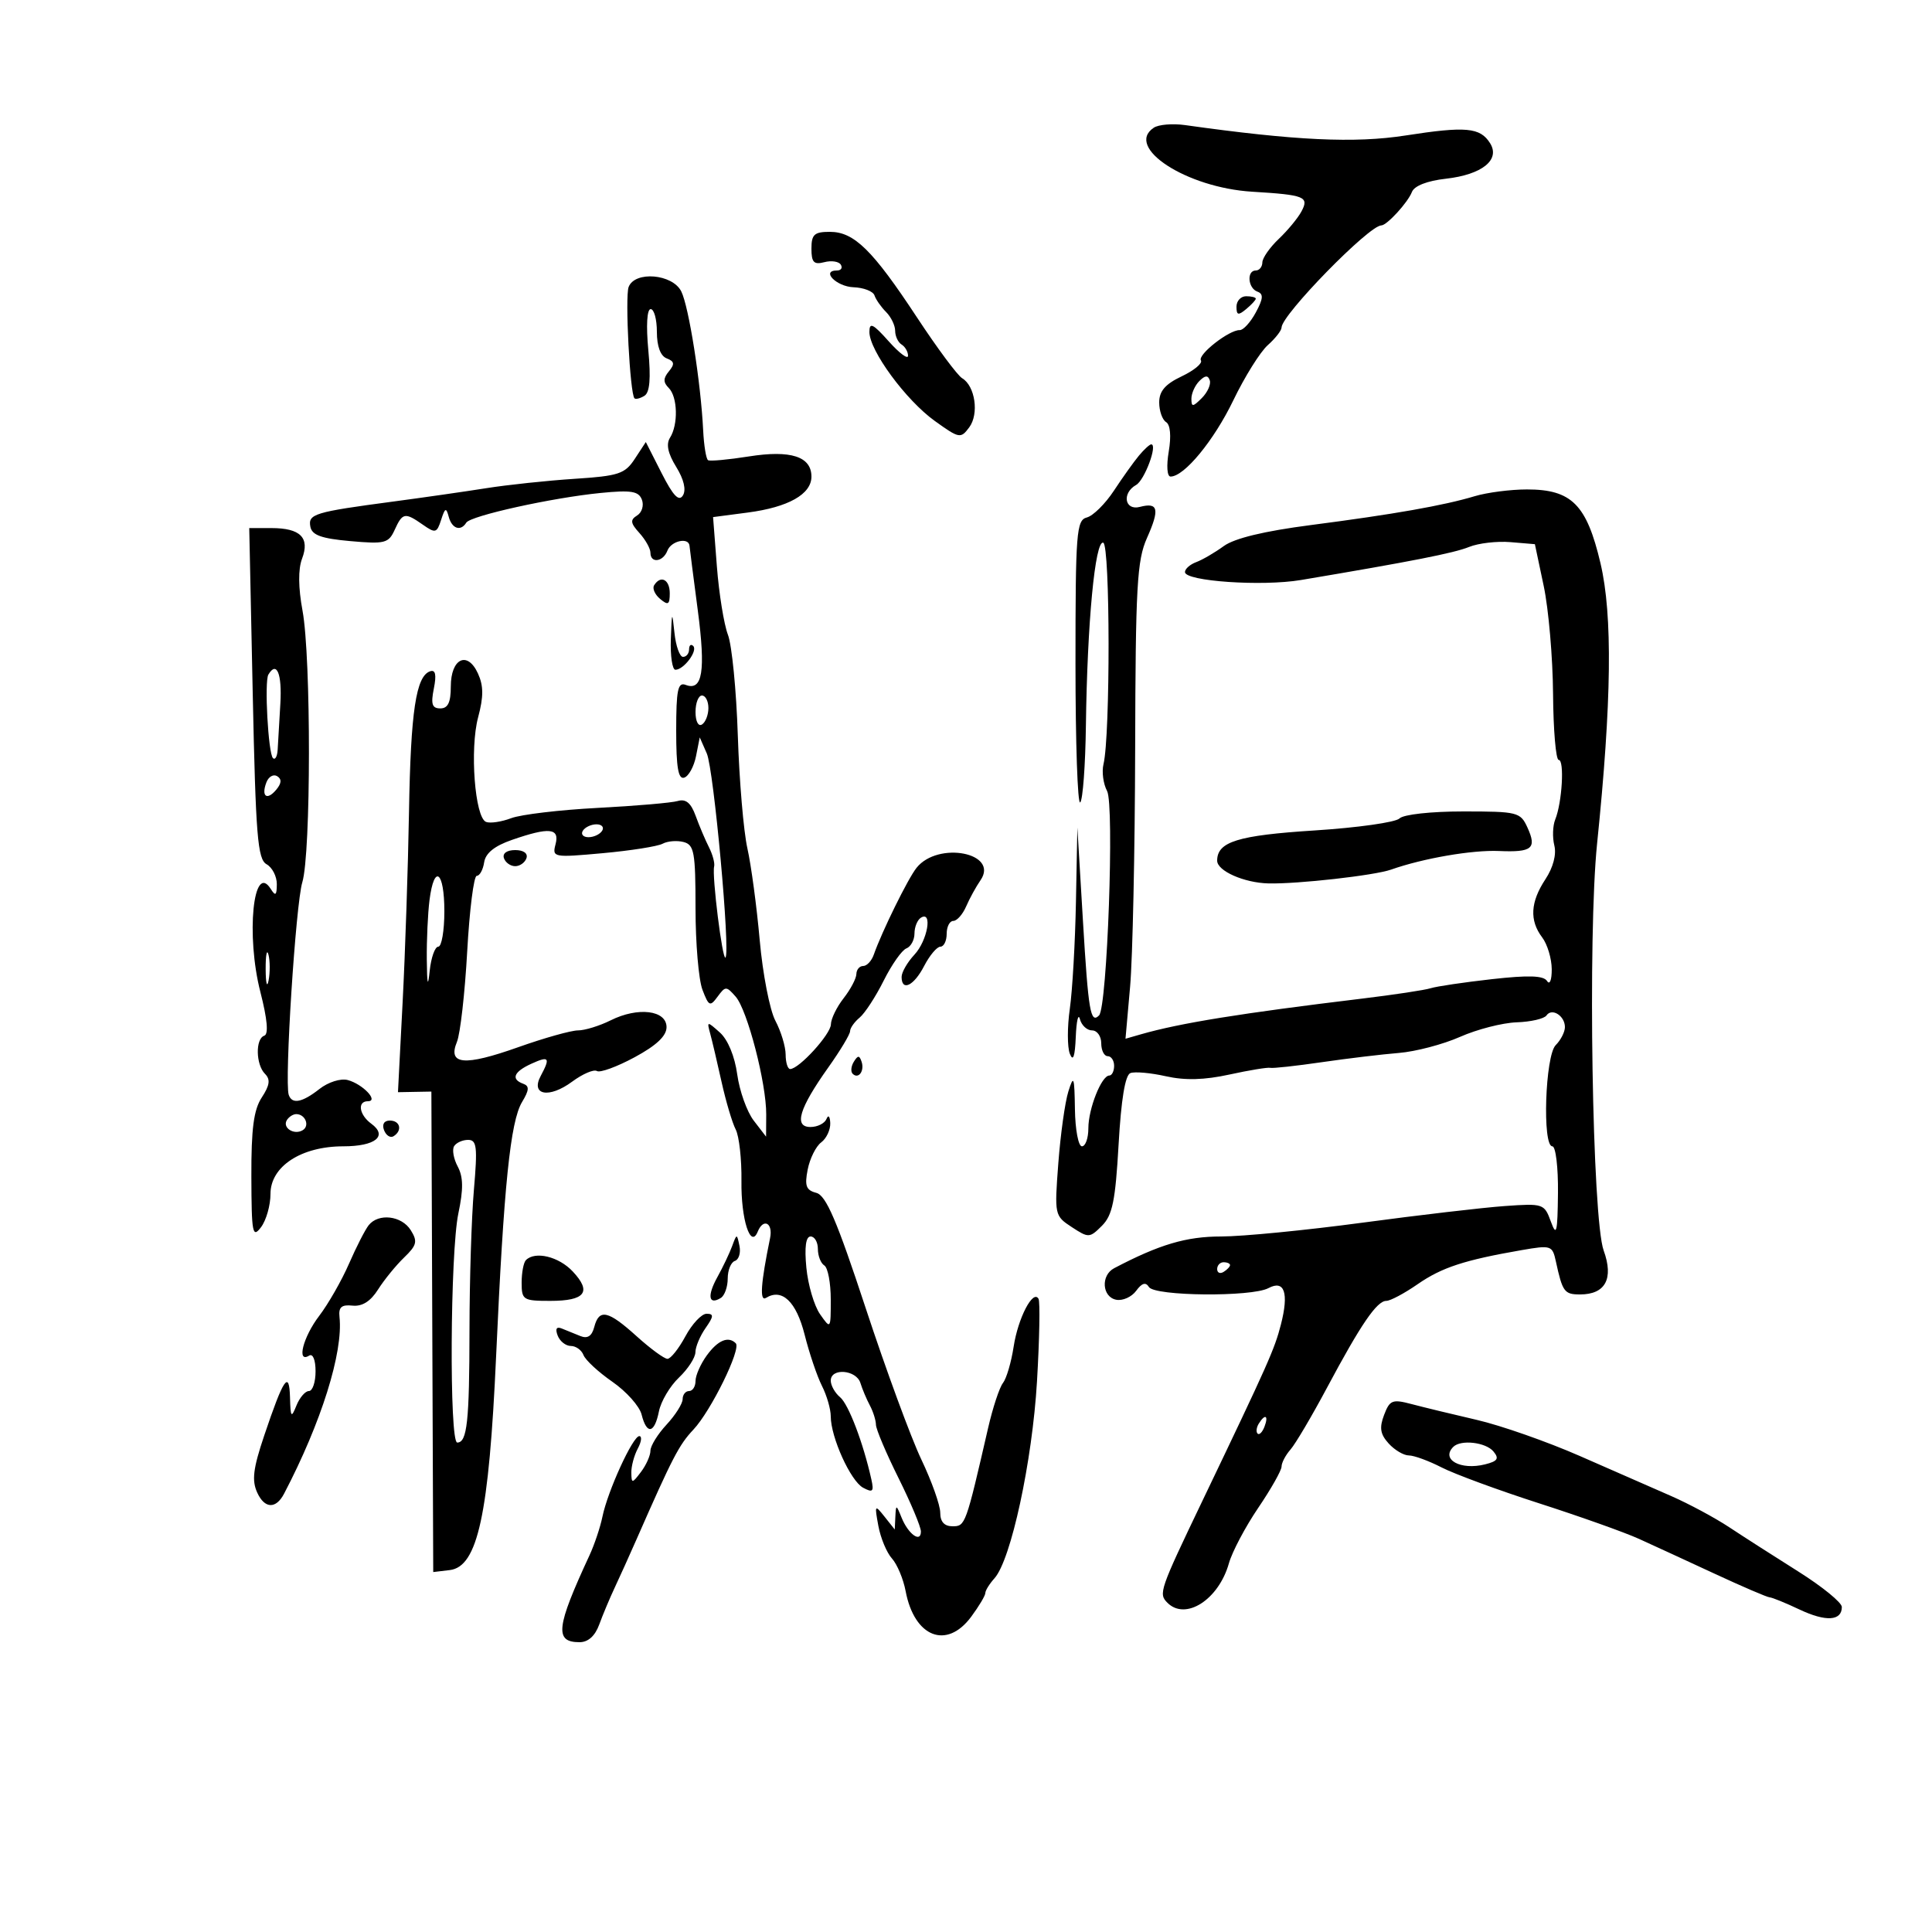 <svg xmlns="http://www.w3.org/2000/svg" width="300" height="300" viewBox="0 0 300 300" version="1.1">
	<path d="M 179.152 19.835 C 174.601 22.888, 184.239 29.148, 194.446 29.769 C 202.619 30.266, 203.314 30.545, 202.086 32.839 C 201.536 33.866, 199.950 35.785, 198.561 37.103 C 197.171 38.422, 196.027 40.063, 196.017 40.750 C 196.008 41.438, 195.550 42, 195 42 C 193.558 42, 193.767 44.749, 195.250 45.287 C 196.218 45.638, 196.162 46.368, 195 48.521 C 194.175 50.049, 193.050 51.282, 192.500 51.260 C 190.892 51.195, 185.928 55.075, 186.479 55.967 C 186.756 56.414, 185.411 57.526, 183.491 58.437 C 180.936 59.649, 180 60.736, 180 62.488 C 180 63.805, 180.482 65.180, 181.071 65.544 C 181.728 65.950, 181.887 67.709, 181.483 70.103 C 181.105 72.340, 181.225 74, 181.766 74 C 183.895 74, 188.498 68.407, 191.510 62.159 C 193.276 58.496, 195.684 54.643, 196.860 53.595 C 198.037 52.547, 199 51.315, 199 50.856 C 199 48.899, 212.578 35, 214.491 35 C 215.354 35, 218.620 31.434, 219.241 29.813 C 219.608 28.859, 221.601 28.080, 224.518 27.751 C 230.139 27.117, 233.002 24.813, 231.376 22.231 C 229.833 19.781, 227.626 19.581, 218.243 21.040 C 210.357 22.267, 201.127 21.831, 184 19.422 C 182.075 19.152, 179.893 19.337, 179.152 19.835 M 126 38.617 C 126 40.740, 126.376 41.135, 127.999 40.711 C 129.098 40.423, 130.250 40.596, 130.558 41.094 C 130.866 41.592, 130.604 42, 129.976 42 C 127.418 42, 129.881 44.508, 132.534 44.604 C 134.111 44.661, 135.577 45.231, 135.791 45.872 C 136.004 46.512, 136.813 47.671, 137.589 48.446 C 138.365 49.222, 139 50.538, 139 51.370 C 139 52.201, 139.450 53.160, 140 53.500 C 140.550 53.840, 141 54.623, 141 55.239 C 141 55.856, 139.650 54.848, 138 53 C 135.554 50.260, 135 49.992, 135 51.549 C 135 54.431, 140.660 62.135, 145.146 65.360 C 148.960 68.101, 149.177 68.141, 150.502 66.358 C 152.052 64.272, 151.423 59.931, 149.397 58.727 C 148.682 58.302, 145.523 54.048, 142.379 49.273 C 135.485 38.804, 132.627 36, 128.854 36 C 126.442 36, 126 36.406, 126 38.617 M 97.614 44.562 C 97.033 46.077, 97.823 61.145, 98.521 61.850 C 98.711 62.043, 99.406 61.867, 100.065 61.460 C 100.899 60.945, 101.082 58.786, 100.669 54.360 C 100.313 50.541, 100.460 48, 101.038 48 C 101.567 48, 102 49.589, 102 51.531 C 102 53.774, 102.557 55.276, 103.526 55.648 C 104.725 56.108, 104.798 56.538, 103.868 57.659 C 102.972 58.739, 102.966 59.366, 103.842 60.242 C 105.227 61.627, 105.337 65.919, 104.039 67.970 C 103.405 68.974, 103.709 70.412, 105 72.500 C 106.192 74.428, 106.577 76.066, 106.042 76.932 C 105.423 77.934, 104.530 77, 102.738 73.473 L 100.282 68.640 98.574 71.246 C 97.040 73.588, 96.088 73.903, 89.184 74.353 C 84.958 74.629, 78.800 75.283, 75.500 75.807 C 72.200 76.330, 65.675 77.267, 61 77.889 C 48.798 79.512, 47.817 79.810, 48.193 81.786 C 48.443 83.097, 49.899 83.623, 54.385 84.022 C 59.766 84.501, 60.336 84.357, 61.286 82.272 C 62.506 79.595, 62.880 79.527, 65.666 81.479 C 67.608 82.839, 67.835 82.779, 68.495 80.729 C 69.105 78.833, 69.282 78.762, 69.679 80.250 C 70.175 82.105, 71.536 82.560, 72.402 81.159 C 73.064 80.087, 85.728 77.288, 93.277 76.545 C 98.016 76.078, 99.165 76.266, 99.673 77.589 C 100.013 78.476, 99.681 79.579, 98.935 80.040 C 97.825 80.726, 97.889 81.220, 99.290 82.768 C 100.230 83.807, 101 85.185, 101 85.829 C 101 87.516, 102.958 87.272, 103.638 85.500 C 104.223 83.975, 106.945 83.380, 107.066 84.750 C 107.103 85.162, 107.681 89.666, 108.351 94.759 C 109.596 104.218, 109.088 107.355, 106.474 106.351 C 105.254 105.884, 105 107.113, 105 113.476 C 105 119.184, 105.322 121.059, 106.250 120.751 C 106.938 120.522, 107.760 119.022, 108.078 117.418 L 108.656 114.500 109.752 117 C 110.836 119.471, 113.436 147.898, 112.650 148.684 C 112.177 149.157, 110.533 135.962, 110.890 134.555 C 111.022 134.036, 110.660 132.686, 110.085 131.555 C 109.511 130.425, 108.582 128.232, 108.020 126.683 C 107.292 124.675, 106.496 124.013, 105.249 124.379 C 104.287 124.662, 98.686 125.144, 92.803 125.451 C 86.919 125.758, 80.879 126.476, 79.380 127.046 C 77.881 127.615, 76.125 127.878, 75.477 127.629 C 73.736 126.961, 72.927 116.303, 74.243 111.380 C 75.098 108.183, 75.093 106.499, 74.220 104.585 C 72.585 100.995, 70 102.233, 70 106.607 C 70 109.072, 69.556 110, 68.375 110 C 67.093 110, 66.880 109.349, 67.366 106.920 C 67.796 104.772, 67.623 103.959, 66.796 104.235 C 64.597 104.968, 63.775 110.425, 63.509 126.068 C 63.363 134.630, 62.918 147.926, 62.520 155.615 L 61.796 169.595 64.390 169.547 L 66.984 169.500 67.128 206.803 L 67.272 244.107 69.832 243.803 C 74.180 243.288, 75.925 235.225, 77.040 210.500 C 78.231 184.097, 79.249 174.140, 81.067 171.119 C 82.183 169.266, 82.223 168.638, 81.250 168.286 C 79.303 167.581, 79.768 166.427, 82.500 165.182 C 85.268 163.921, 85.492 164.212, 83.957 167.081 C 82.357 170.070, 85.273 170.598, 88.836 167.963 C 90.472 166.754, 92.206 166.010, 92.691 166.309 C 93.176 166.609, 95.806 165.647, 98.536 164.173 C 101.935 162.338, 103.500 160.863, 103.500 159.496 C 103.500 156.861, 99.073 156.318, 94.835 158.432 C 93.107 159.295, 90.820 160, 89.754 160 C 88.687 160, 84.495 161.178, 80.438 162.619 C 72.098 165.579, 69.484 165.349, 70.953 161.784 C 71.471 160.528, 72.187 154.213, 72.546 147.750 C 72.904 141.287, 73.572 136, 74.029 136 C 74.487 136, 75.005 135.055, 75.180 133.901 C 75.398 132.475, 76.783 131.357, 79.500 130.416 C 85.302 128.406, 86.925 128.570, 86.264 131.099 C 85.730 133.142, 85.923 133.178, 93.608 132.480 C 97.948 132.085, 102.126 131.425, 102.892 131.012 C 103.658 130.599, 105.120 130.480, 106.142 130.747 C 107.794 131.179, 108 132.324, 108 141.052 C 108 146.452, 108.484 152.137, 109.075 153.685 C 110.059 156.262, 110.257 156.353, 111.428 154.759 C 112.643 153.105, 112.783 153.105, 114.235 154.759 C 116.058 156.837, 119.009 168.225, 118.978 173.064 L 118.956 176.500 117.038 174.004 C 115.983 172.631, 114.831 169.404, 114.477 166.834 C 114.089 164.011, 113.022 161.435, 111.784 160.330 C 109.789 158.549, 109.749 158.553, 110.280 160.500 C 110.580 161.600, 111.374 164.975, 112.045 168 C 112.716 171.025, 113.703 174.348, 114.240 175.385 C 114.776 176.422, 115.177 180.022, 115.132 183.385 C 115.051 189.331, 116.548 193.989, 117.659 191.250 C 118.534 189.094, 120.061 189.890, 119.577 192.250 C 118.124 199.334, 117.932 202.160, 118.945 201.534 C 121.432 199.997, 123.650 202.113, 124.945 207.258 C 125.671 210.141, 126.880 213.715, 127.632 215.200 C 128.385 216.686, 129 218.814, 129 219.930 C 129 223.176, 132.080 229.972, 134.022 231.012 C 135.528 231.818, 135.727 231.620, 135.308 229.733 C 134.047 224.057, 131.759 218.045, 130.445 216.955 C 129.650 216.295, 129 215.135, 129 214.378 C 129 212.369, 132.967 212.689, 133.604 214.750 C 133.902 215.713, 134.563 217.281, 135.073 218.236 C 135.583 219.191, 136.008 220.541, 136.017 221.236 C 136.026 221.931, 137.601 225.650, 139.516 229.500 C 141.431 233.350, 142.998 237.089, 142.999 237.809 C 143 239.642, 141.035 238.229, 139.993 235.648 C 139.169 233.604, 139.122 233.597, 139.032 235.500 L 138.936 237.500 137.346 235.500 C 135.831 233.594, 135.786 233.661, 136.390 236.934 C 136.739 238.823, 137.688 241.103, 138.500 242 C 139.312 242.897, 140.268 245.177, 140.625 247.066 C 141.981 254.236, 147.001 256.195, 150.812 251.040 C 152.015 249.413, 153 247.761, 153 247.369 C 153 246.978, 153.639 245.947, 154.420 245.079 C 156.987 242.224, 160.292 226.922, 161.024 214.500 C 161.412 207.900, 161.519 202.129, 161.261 201.677 C 160.407 200.180, 158.076 204.672, 157.396 209.123 C 157.028 211.530, 156.282 214.064, 155.739 214.752 C 155.196 215.441, 154.156 218.591, 153.430 221.752 C 149.969 236.806, 149.899 237, 147.919 237 C 146.634 237, 146 236.304, 146 234.893 C 146 233.734, 144.682 230.022, 143.071 226.643 C 141.460 223.264, 137.567 212.678, 134.421 203.117 C 129.945 189.519, 128.276 185.623, 126.753 185.225 C 125.169 184.811, 124.920 184.138, 125.417 181.608 C 125.752 179.899, 126.696 178, 127.513 177.390 C 128.331 176.779, 128.964 175.429, 128.921 174.390 C 128.877 173.335, 128.619 173.052, 128.338 173.750 C 128.060 174.438, 126.941 175, 125.849 175 C 123.223 175, 124.082 172.131, 128.621 165.748 C 130.479 163.134, 132 160.602, 132 160.120 C 132 159.639, 132.668 158.690, 133.485 158.013 C 134.301 157.335, 135.984 154.750, 137.223 152.267 C 138.463 149.785, 140.045 147.536, 140.739 147.270 C 141.432 147.004, 142 145.961, 142 144.952 C 142 143.943, 142.450 142.840, 143 142.500 C 144.844 141.361, 144.024 146.058, 142 148.230 C 140.900 149.411, 140 150.967, 140 151.689 C 140 154.007, 141.903 153.089, 143.500 150 C 144.353 148.350, 145.490 147, 146.026 147 C 146.562 147, 147 146.100, 147 145 C 147 143.900, 147.461 143, 148.025 143 C 148.588 143, 149.487 141.988, 150.022 140.750 C 150.557 139.512, 151.559 137.686, 152.248 136.691 C 155.197 132.432, 145.660 130.570, 142.322 134.753 C 140.982 136.433, 136.951 144.620, 135.677 148.250 C 135.339 149.213, 134.599 150, 134.031 150 C 133.464 150, 132.990 150.563, 132.978 151.250 C 132.966 151.938, 132.076 153.625, 131 155 C 129.924 156.375, 129.034 158.203, 129.022 159.063 C 129 160.593, 124.069 166, 122.695 166 C 122.313 166, 121.997 164.988, 121.994 163.750 C 121.990 162.512, 121.274 160.150, 120.401 158.500 C 119.528 156.850, 118.434 151.225, 117.969 146 C 117.504 140.775, 116.642 134.350, 116.052 131.723 C 115.462 129.096, 114.795 121.221, 114.568 114.223 C 114.342 107.225, 113.652 100.179, 113.033 98.565 C 112.415 96.951, 111.643 92.179, 111.318 87.962 L 110.726 80.294 116.113 79.587 C 122.413 78.761, 126 76.738, 126 74.012 C 126 70.884, 122.789 69.848, 116.281 70.876 C 113.101 71.379, 110.252 71.641, 109.949 71.459 C 109.646 71.277, 109.303 69.187, 109.187 66.814 C 108.822 59.396, 106.962 47.599, 105.787 45.250 C 104.426 42.529, 98.584 42.037, 97.614 44.562 M 192 47.622 C 192 48.951, 192.271 49.020, 193.500 48 C 194.325 47.315, 195 46.585, 195 46.378 C 195 46.170, 194.325 46, 193.500 46 C 192.675 46, 192 46.730, 192 47.622 M 186.238 59.162 C 185.557 59.843, 185 61.081, 185 61.914 C 185 63.225, 185.218 63.211, 186.616 61.813 C 187.505 60.924, 188.062 59.685, 187.854 59.061 C 187.580 58.241, 187.131 58.269, 186.238 59.162 M 176.853 70.750 C 176.051 71.713, 174.303 74.162, 172.967 76.194 C 171.631 78.225, 169.742 80.096, 168.769 80.350 C 167.144 80.775, 167 82.622, 167 103.073 C 167 115.316, 167.331 125.002, 167.736 124.597 C 168.141 124.192, 168.538 118.830, 168.618 112.681 C 168.828 96.663, 170.044 83.848, 171.314 84.271 C 172.391 84.630, 172.422 114.217, 171.350 118.657 C 171.064 119.843, 171.315 121.720, 171.908 122.829 C 173.055 124.972, 171.930 156.403, 170.661 157.673 C 169.330 159.004, 169.001 157.070, 168.155 142.926 L 167.292 128.500 167.073 140 C 166.952 146.325, 166.524 153.808, 166.122 156.630 C 165.719 159.451, 165.720 162.601, 166.124 163.630 C 166.628 164.912, 166.918 164.086, 167.046 161 C 167.148 158.525, 167.438 157.287, 167.689 158.250 C 167.941 159.213, 168.789 160, 169.573 160 C 170.358 160, 171 160.900, 171 162 C 171 163.100, 171.450 164, 172 164 C 172.550 164, 173 164.675, 173 165.500 C 173 166.325, 172.662 167.004, 172.250 167.008 C 171.039 167.020, 169 172.161, 169 175.199 C 169 176.740, 168.550 178, 168 178 C 167.450 178, 166.961 175.412, 166.914 172.250 C 166.838 167.142, 166.723 166.835, 165.889 169.500 C 165.373 171.150, 164.673 176.161, 164.335 180.635 C 163.727 188.665, 163.754 188.793, 166.424 190.542 C 169.036 192.254, 169.198 192.246, 171.111 190.334 C 172.742 188.702, 173.198 186.476, 173.694 177.726 C 174.090 170.727, 174.715 166.940, 175.525 166.629 C 176.201 166.369, 178.678 166.590, 181.029 167.118 C 184.007 167.787, 187.004 167.707, 190.902 166.855 C 193.981 166.182, 196.834 165.713, 197.242 165.813 C 197.651 165.913, 201.251 165.519, 205.242 164.937 C 209.234 164.356, 214.623 163.709, 217.218 163.501 C 219.813 163.292, 224.088 162.168, 226.718 161.002 C 229.348 159.836, 233.300 158.821, 235.500 158.746 C 237.700 158.671, 239.787 158.190, 240.138 157.677 C 240.975 156.453, 243 157.735, 243 159.488 C 243 160.241, 242.357 161.501, 241.570 162.287 C 239.932 163.925, 239.464 178, 241.048 178 C 241.571 178, 241.964 181.262, 241.921 185.250 C 241.854 191.445, 241.692 192.088, 240.811 189.670 C 239.805 186.908, 239.630 186.850, 233.640 187.276 C 230.263 187.516, 220.327 188.677, 211.560 189.856 C 202.794 191.035, 192.923 192, 189.626 192 C 184.205 192, 180.020 193.241, 173 196.930 C 170.901 198.033, 171.125 201.400, 173.326 201.824 C 174.330 202.018, 175.723 201.393, 176.423 200.436 C 177.312 199.221, 177.909 199.044, 178.406 199.849 C 179.290 201.278, 194.355 201.415, 196.966 200.018 C 199.453 198.687, 200.161 200.758, 198.898 205.675 C 197.914 209.510, 196.953 211.669, 186.734 233 C 180.042 246.967, 179.870 247.470, 181.278 248.878 C 184.094 251.694, 189.228 248.400, 190.822 242.757 C 191.328 240.965, 193.375 237.092, 195.371 234.150 C 197.367 231.207, 199 228.317, 199 227.728 C 199 227.139, 199.625 225.947, 200.390 225.079 C 201.154 224.210, 203.701 219.900, 206.049 215.500 C 211.307 205.648, 213.797 202, 215.264 202 C 215.885 202, 218.075 200.834, 220.131 199.409 C 223.880 196.811, 227.393 195.660, 236.268 194.120 C 240.870 193.322, 241.055 193.383, 241.601 195.897 C 242.625 200.607, 242.914 201, 245.346 201 C 249.287 201, 250.603 198.556, 249.018 194.184 C 247.243 189.291, 246.530 145.254, 247.995 131 C 250.259 108.962, 250.422 95.524, 248.522 87.456 C 246.377 78.345, 244.040 76, 237.109 76 C 234.567 76, 230.915 76.472, 228.993 77.049 C 224.159 78.500, 216.417 79.864, 203.524 81.535 C 196.283 82.474, 191.690 83.583, 190.024 84.796 C 188.636 85.808, 186.713 86.928, 185.750 87.286 C 184.787 87.644, 184 88.339, 184 88.831 C 184 90.256, 195.980 91.078, 202 90.066 C 219.204 87.175, 225.776 85.883, 228.121 84.929 C 229.563 84.343, 232.451 84.007, 234.539 84.182 L 238.336 84.500 239.709 91 C 240.464 94.575, 241.116 102.112, 241.158 107.750 C 241.201 113.388, 241.595 118, 242.035 118 C 242.950 118, 242.564 124.622, 241.496 127.252 C 241.105 128.216, 241.042 130.030, 241.356 131.283 C 241.708 132.684, 241.175 134.704, 239.971 136.531 C 237.633 140.076, 237.475 142.923, 239.468 145.559 C 240.276 146.626, 240.944 148.850, 240.953 150.500 C 240.962 152.182, 240.643 152.987, 240.227 152.333 C 239.685 151.482, 237.369 151.404, 231.651 152.045 C 227.342 152.528, 223.069 153.161, 222.155 153.451 C 221.241 153.741, 216.444 154.467, 211.496 155.064 C 192.666 157.337, 183.223 158.862, 177.133 160.614 L 174.766 161.295 175.482 153.201 C 175.876 148.749, 176.230 132.145, 176.267 116.303 C 176.328 91.043, 176.553 87.013, 178.100 83.544 C 180.105 79.048, 179.858 77.963, 176.999 78.711 C 174.637 79.328, 174.168 76.568, 176.420 75.300 C 177.728 74.564, 179.797 69, 178.763 69 C 178.514 69, 177.654 69.787, 176.853 70.750 M 39.243 107.650 C 39.710 129.813, 40.002 133.421, 41.391 134.199 C 42.276 134.694, 42.993 136.090, 42.985 137.300 C 42.973 139.046, 42.778 139.197, 42.039 138.029 C 39.327 133.741, 38.174 145.227, 40.432 154.040 C 41.511 158.254, 41.721 160.593, 41.040 160.820 C 39.642 161.286, 39.716 165.316, 41.149 166.749 C 42.014 167.614, 41.890 168.519, 40.649 170.413 C 39.394 172.328, 39.008 175.268, 39.032 182.715 C 39.060 191.537, 39.208 192.309, 40.532 190.559 C 41.339 189.491, 42 187.165, 42 185.390 C 42 181.120, 46.775 178, 53.309 178 C 58.288 178, 60.267 176.400, 57.653 174.488 C 55.768 173.110, 55.447 171, 57.122 171 C 58.871 171, 56.309 168.314, 53.979 167.705 C 52.888 167.419, 50.954 168.035, 49.604 169.097 C 46.921 171.207, 45.337 171.509, 44.833 170.006 C 44.155 167.984, 45.918 140.380, 46.941 137.007 C 48.297 132.535, 48.321 102.101, 46.974 94.817 C 46.313 91.244, 46.287 88.374, 46.901 86.760 C 48.142 83.496, 46.649 82, 42.152 82 L 38.703 82 39.243 107.650 M 101.570 90.887 C 101.269 91.374, 101.692 92.329, 102.511 93.009 C 103.750 94.038, 104 93.889, 104 92.122 C 104 89.977, 102.579 89.254, 101.570 90.887 M 104.168 99.250 C 104.076 101.862, 104.395 104, 104.878 104 C 106.179 104, 108.387 101.053, 107.643 100.309 C 107.289 99.956, 107 100.192, 107 100.833 C 107 101.475, 106.577 102, 106.060 102 C 105.544 102, 104.944 100.313, 104.728 98.250 C 104.369 94.814, 104.322 94.898, 104.168 99.250 M 41.673 104.750 C 41.036 105.823, 41.648 116.982, 42.384 117.718 C 42.723 118.056, 43.052 117.471, 43.115 116.417 C 43.178 115.362, 43.367 112.138, 43.534 109.250 C 43.804 104.603, 42.965 102.575, 41.673 104.750 M 108 110.559 C 108 112.010, 108.433 112.851, 109 112.500 C 109.550 112.160, 110 111.009, 110 109.941 C 110 108.873, 109.550 108, 109 108 C 108.450 108, 108 109.152, 108 110.559 M 41.369 121.480 C 40.525 123.680, 41.453 124.364, 42.906 122.613 C 43.724 121.628, 43.766 120.974, 43.041 120.526 C 42.461 120.167, 41.708 120.596, 41.369 121.480 M 217.310 127.090 C 216.710 127.690, 210.778 128.528, 204.128 128.952 C 192.192 129.714, 189 130.705, 189 133.647 C 189 135.235, 193.171 137.083, 196.965 137.177 C 201.470 137.288, 213.428 135.941, 216 135.034 C 220.980 133.276, 228.591 131.963, 232.753 132.143 C 237.916 132.368, 238.664 131.753, 237.184 128.504 C 236.092 126.107, 235.665 126, 227.221 126 C 222.187 126, 217.932 126.468, 217.310 127.090 M 90.500 129 C 90.160 129.550, 90.557 130, 91.382 130 C 92.207 130, 93.160 129.550, 93.500 129 C 93.840 128.450, 93.443 128, 92.618 128 C 91.793 128, 90.840 128.450, 90.500 129 M 78.250 133.250 C 78.479 133.938, 79.267 134.500, 80 134.500 C 80.733 134.500, 81.521 133.938, 81.750 133.250 C 81.998 132.506, 81.289 132, 80 132 C 78.711 132, 78.002 132.506, 78.250 133.250 M 66.696 139.750 C 66.432 141.813, 66.242 145.975, 66.273 149 C 66.314 152.933, 66.442 153.432, 66.723 150.750 C 66.939 148.688, 67.539 147, 68.057 147 C 68.576 147, 69 144.525, 69 141.500 C 69 135.265, 67.423 134.067, 66.696 139.750 M 41.252 150.500 C 41.263 152.700, 41.468 153.482, 41.707 152.238 C 41.946 150.994, 41.937 149.194, 41.687 148.238 C 41.437 147.282, 41.241 148.300, 41.252 150.500 M 132.583 164.866 C 132.152 165.563, 132.070 166.403, 132.400 166.733 C 133.295 167.628, 134.271 166.312, 133.787 164.862 C 133.449 163.846, 133.213 163.846, 132.583 164.866 M 44.543 173.931 C 43.803 175.128, 45.684 176.313, 47.016 175.490 C 48.135 174.799, 47.400 173, 46 173 C 45.515 173, 44.859 173.419, 44.543 173.931 M 59.636 175.494 C 59.952 176.316, 60.612 176.740, 61.105 176.435 C 62.517 175.563, 62.149 174, 60.531 174 C 59.639 174, 59.288 174.587, 59.636 175.494 M 70.513 177.979 C 70.180 178.518, 70.433 179.941, 71.076 181.143 C 71.942 182.759, 71.967 184.648, 71.175 188.413 C 69.900 194.471, 69.753 224, 70.998 224 C 72.537 224, 72.889 220.768, 72.902 206.500 C 72.909 198.800, 73.217 189.012, 73.587 184.750 C 74.164 178.089, 74.038 177, 72.688 177 C 71.825 177, 70.846 177.441, 70.513 177.979 M 57.250 190.250 C 56.703 190.938, 55.326 193.630, 54.191 196.233 C 53.056 198.837, 50.974 202.479, 49.564 204.328 C 47.057 207.614, 46.015 211.727, 48 210.500 C 48.583 210.139, 49 211.156, 49 212.941 C 49 214.623, 48.535 216, 47.968 216 C 47.400 216, 46.529 217.012, 46.031 218.250 C 45.227 220.251, 45.116 220.113, 45.033 217 C 44.917 212.681, 44.028 213.996, 41.018 222.939 C 39.303 228.035, 39.078 229.877, 39.940 231.768 C 41.086 234.284, 42.847 234.357, 44.111 231.940 C 49.893 220.888, 53.313 209.983, 52.717 204.500 C 52.552 202.974, 53.030 202.556, 54.736 202.736 C 56.241 202.894, 57.539 202.076, 58.703 200.236 C 59.655 198.731, 61.472 196.499, 62.741 195.275 C 64.730 193.357, 64.874 192.771, 63.784 191.025 C 62.371 188.763, 58.774 188.336, 57.250 190.250 M 113.685 193.500 C 113.281 194.600, 112.246 196.772, 111.384 198.326 C 109.780 201.221, 110.035 202.715, 111.933 201.541 C 112.520 201.179, 113 199.821, 113 198.524 C 113 197.228, 113.501 196, 114.114 195.795 C 114.727 195.591, 115.046 194.541, 114.824 193.462 C 114.425 191.530, 114.408 191.531, 113.685 193.500 M 125.212 196.851 C 125.468 199.519, 126.425 202.769, 127.339 204.073 C 128.989 206.429, 129 206.413, 129 201.782 C 129 199.217, 128.550 196.840, 128 196.500 C 127.450 196.160, 127 195.009, 127 193.941 C 127 192.873, 126.493 192, 125.873 192 C 125.127 192, 124.903 193.643, 125.212 196.851 M 81.667 195.667 C 81.300 196.033, 81 197.608, 81 199.167 C 81 201.852, 81.231 202, 85.441 202 C 90.876 202, 91.930 200.619, 88.930 197.426 C 86.762 195.118, 83.102 194.231, 81.667 195.667 M 189 197.059 C 189 197.641, 189.450 197.840, 190 197.500 C 190.550 197.160, 191 196.684, 191 196.441 C 191 196.198, 190.550 196, 190 196 C 189.450 196, 189 196.477, 189 197.059 M 92.275 206.057 C 91.905 207.472, 91.233 207.910, 90.119 207.461 C 89.228 207.102, 87.932 206.576, 87.239 206.293 C 86.410 205.954, 86.189 206.330, 86.596 207.389 C 86.936 208.275, 87.855 209, 88.638 209 C 89.422 209, 90.307 209.637, 90.606 210.416 C 90.905 211.194, 92.924 213.061, 95.093 214.564 C 97.262 216.067, 99.302 218.355, 99.627 219.649 C 100.425 222.830, 101.628 222.611, 102.318 219.160 C 102.630 217.598, 104.029 215.235, 105.426 213.910 C 106.823 212.584, 107.973 210.813, 107.983 209.973 C 107.992 209.132, 108.701 207.445, 109.557 206.223 C 110.838 204.393, 110.866 204, 109.714 204 C 108.945 204, 107.467 205.575, 106.430 207.500 C 105.393 209.425, 104.140 211, 103.644 211 C 103.148 211, 100.999 209.425, 98.868 207.500 C 94.414 203.476, 93.029 203.173, 92.275 206.057 M 109.750 210.470 C 108.787 211.793, 108 213.579, 108 214.438 C 108 215.297, 107.550 216, 107 216 C 106.450 216, 106 216.567, 106 217.260 C 106 217.953, 104.875 219.734, 103.500 221.217 C 102.125 222.699, 101 224.521, 101 225.265 C 101 226.009, 100.339 227.491, 99.532 228.559 C 98.157 230.376, 98.062 230.384, 98.032 228.684 C 98.014 227.686, 98.466 225.998, 99.035 224.934 C 99.605 223.870, 99.711 223, 99.271 223 C 98.265 223, 94.370 231.508, 93.548 235.500 C 93.209 237.150, 92.305 239.850, 91.540 241.500 C 86.343 252.705, 86.080 255, 89.993 255 C 91.327 255, 92.402 254.034, 93.051 252.250 C 93.602 250.738, 94.688 248.150, 95.464 246.500 C 96.241 244.850, 97.765 241.475, 98.852 239 C 104.417 226.328, 105.439 224.355, 107.659 222.003 C 110.395 219.104, 115.129 209.463, 114.249 208.582 C 113.093 207.426, 111.467 208.109, 109.750 210.470 M 214.918 219.717 C 214.162 221.703, 214.322 222.698, 215.627 224.140 C 216.552 225.163, 217.966 226, 218.769 226 C 219.571 226, 221.864 226.841, 223.864 227.868 C 225.864 228.895, 232.675 231.401, 239 233.437 C 245.325 235.473, 252.300 237.955, 254.500 238.954 C 256.700 239.953, 262.005 242.397, 266.288 244.385 C 270.572 246.373, 274.397 248.015, 274.788 248.034 C 275.180 248.053, 277.272 248.906, 279.438 249.930 C 283.514 251.857, 286 251.707, 286 249.532 C 286 248.843, 282.962 246.367, 279.250 244.031 C 275.538 241.695, 270.700 238.594, 268.500 237.139 C 266.300 235.684, 262.250 233.508, 259.500 232.304 C 256.750 231.099, 250.361 228.299, 245.303 226.081 C 240.245 223.863, 233.045 221.341, 229.303 220.476 C 225.561 219.611, 221.013 218.509, 219.196 218.028 C 216.201 217.236, 215.801 217.394, 214.918 219.717 M 195.459 221.067 C 195.096 221.653, 195.014 222.348, 195.276 222.610 C 195.538 222.872, 196.019 222.392, 196.345 221.543 C 197.021 219.781, 196.445 219.471, 195.459 221.067 M 225.667 224.667 C 223.699 226.634, 226.799 228.340, 230.606 227.384 C 232.556 226.895, 232.820 226.488, 231.904 225.385 C 230.712 223.948, 226.832 223.501, 225.667 224.667" stroke="none" fill="black" fill-rule="evenodd"/>
</svg>